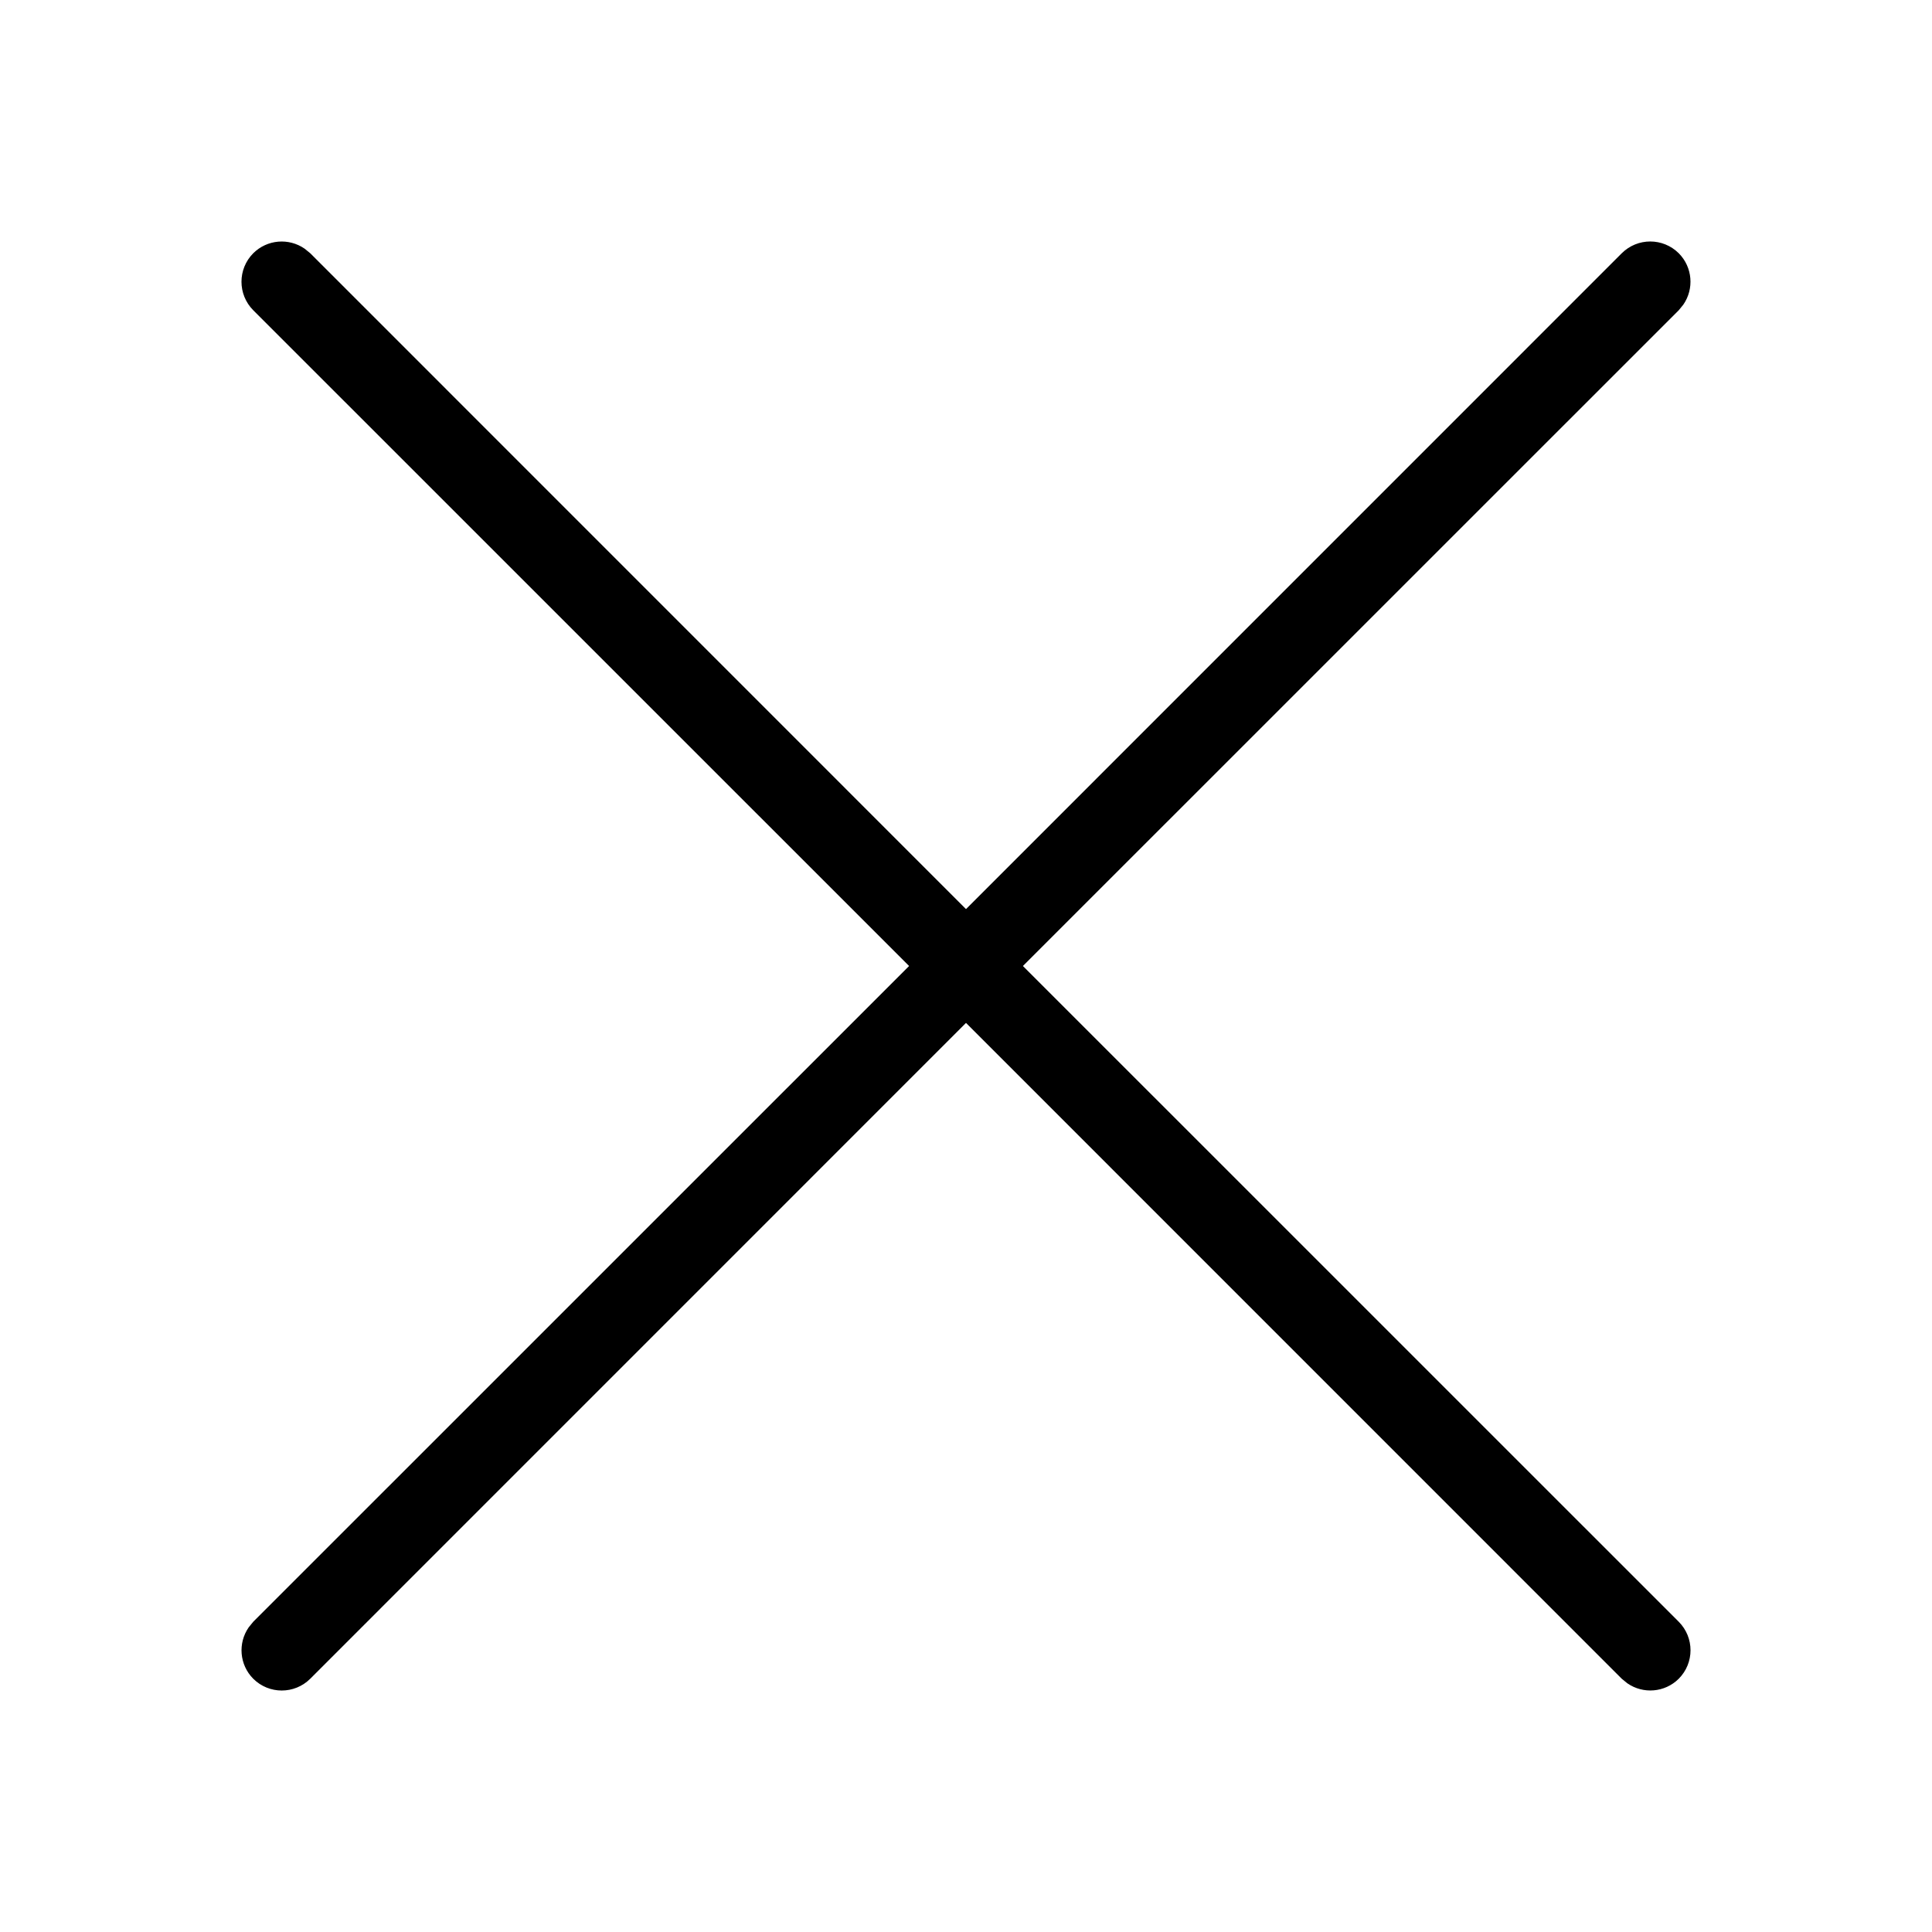 <svg xmlns="http://www.w3.org/2000/svg" width="24" height="24" viewBox="0 0 24 24">
    <path fill-rule="evenodd" d="M3.784 3.089l.07.057L12 11.293l8.146-8.147c.196-.195.512-.195.708 0 .173.174.192.443.057.638l-.057.07L12.707 12l8.147 8.146c.195.196.195.512 0 .708-.174.173-.443.192-.638.057l-.07-.057L12 12.707l-8.146 8.147c-.196.195-.512.195-.708 0-.173-.174-.192-.443-.057-.638l.057-.07L11.293 12 3.146 3.854c-.195-.196-.195-.512 0-.708.174-.173.443-.192.638-.057z"/>
</svg>
